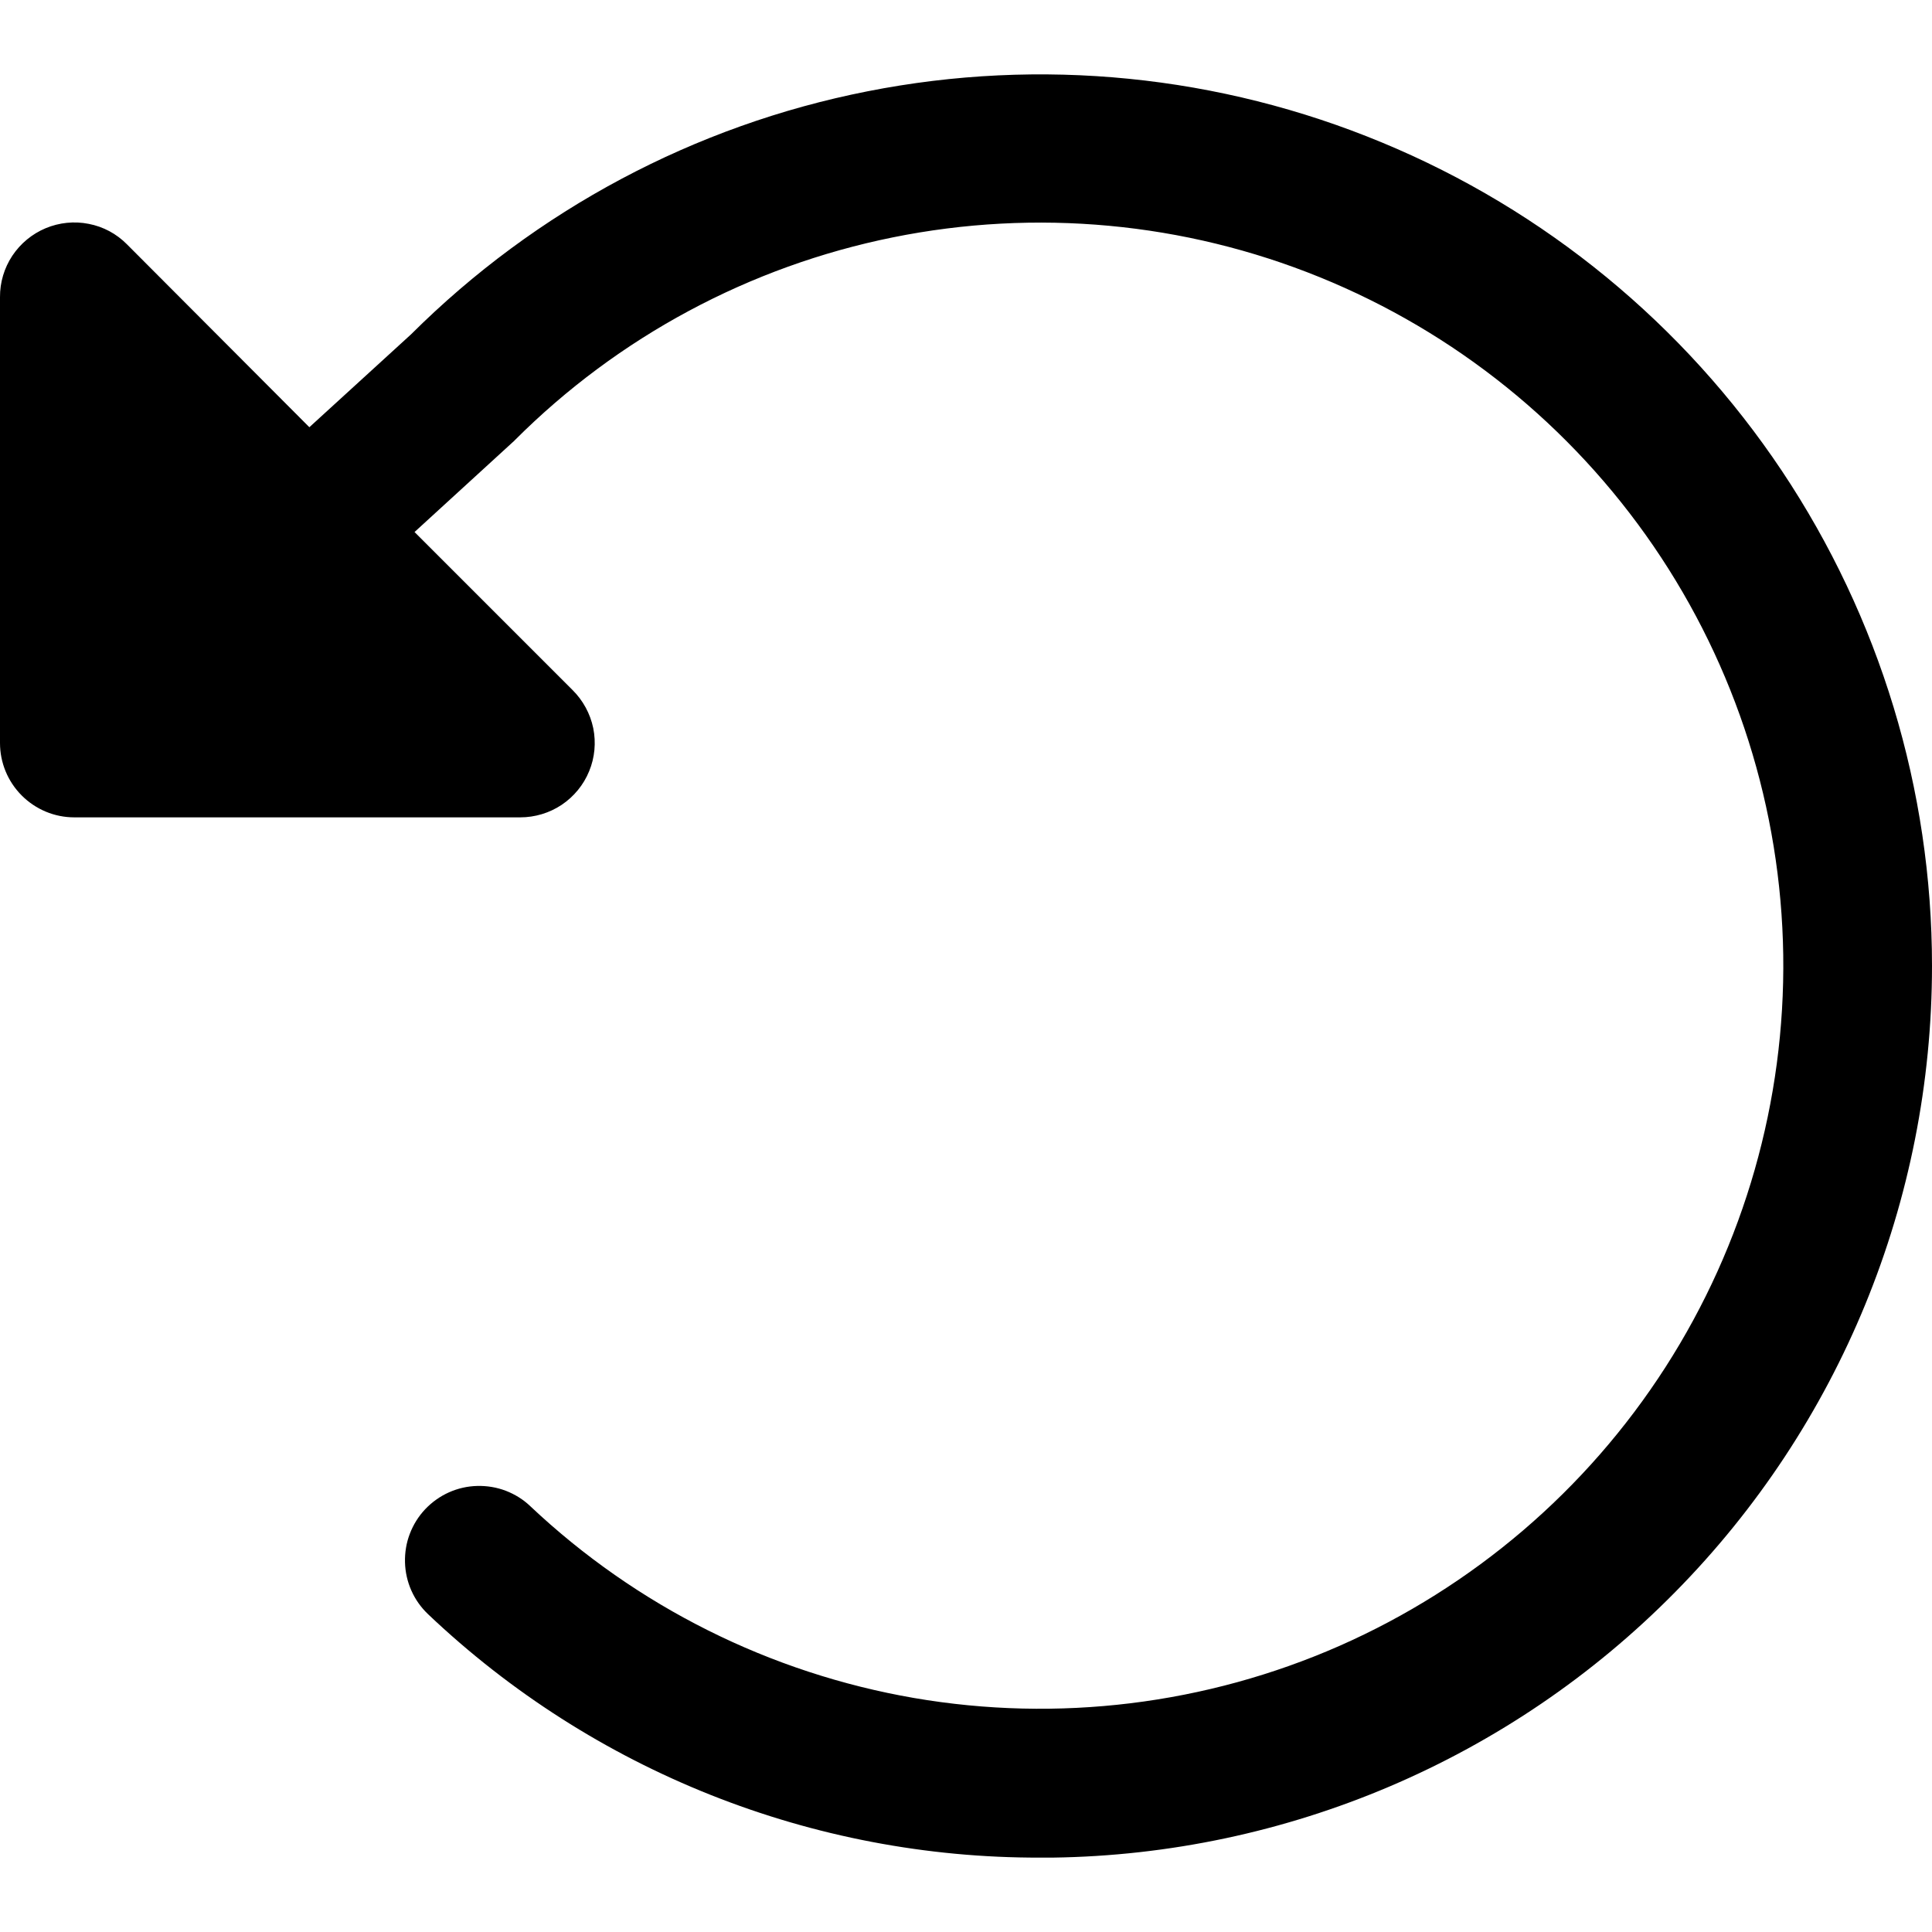<svg fill="currentColor" width="16" height="16" viewBox="0 0 16 16" xmlns="http://www.w3.org/2000/svg">
<path d="M16 7.999C16 9.941 15.236 11.804 13.872 13.186C12.509 14.569 10.656 15.358 8.715 15.384H8.615C6.729 15.389 4.914 14.667 3.546 13.369C3.487 13.313 3.44 13.247 3.407 13.173C3.374 13.099 3.356 13.019 3.354 12.938C3.352 12.858 3.365 12.777 3.394 12.702C3.423 12.626 3.466 12.557 3.522 12.498C3.577 12.44 3.644 12.392 3.718 12.359C3.792 12.326 3.871 12.308 3.952 12.306C4.033 12.304 4.113 12.317 4.189 12.346C4.264 12.375 4.334 12.418 4.392 12.474C5.272 13.304 6.377 13.856 7.569 14.062C8.761 14.267 9.987 14.117 11.094 13.63C12.2 13.142 13.139 12.34 13.793 11.322C14.446 10.305 14.785 9.117 14.768 7.908C14.75 6.698 14.377 5.521 13.694 4.523C13.011 3.525 12.049 2.75 10.928 2.295C9.808 1.84 8.578 1.726 7.393 1.966C6.207 2.206 5.119 2.79 4.264 3.645C4.258 3.652 4.251 3.658 4.244 3.664L3.433 4.406L4.741 5.714C4.828 5.8 4.888 5.91 4.913 6.03C4.937 6.149 4.926 6.274 4.879 6.387C4.833 6.5 4.753 6.597 4.652 6.665C4.55 6.733 4.43 6.769 4.308 6.769H0.615C0.452 6.769 0.296 6.704 0.18 6.588C0.065 6.473 1.0368e-05 6.317 1.0368e-05 6.153V2.461C-0.001 2.339 0.035 2.219 0.102 2.118C0.17 2.016 0.266 1.937 0.378 1.89C0.491 1.843 0.615 1.83 0.735 1.854C0.855 1.877 0.965 1.936 1.051 2.023L2.562 3.538L3.404 2.769C4.438 1.739 5.753 1.038 7.185 0.756C8.617 0.473 10.1 0.621 11.447 1.181C12.795 1.74 13.947 2.687 14.757 3.9C15.567 5.114 16 6.54 16 7.999Z"/>
</svg>

